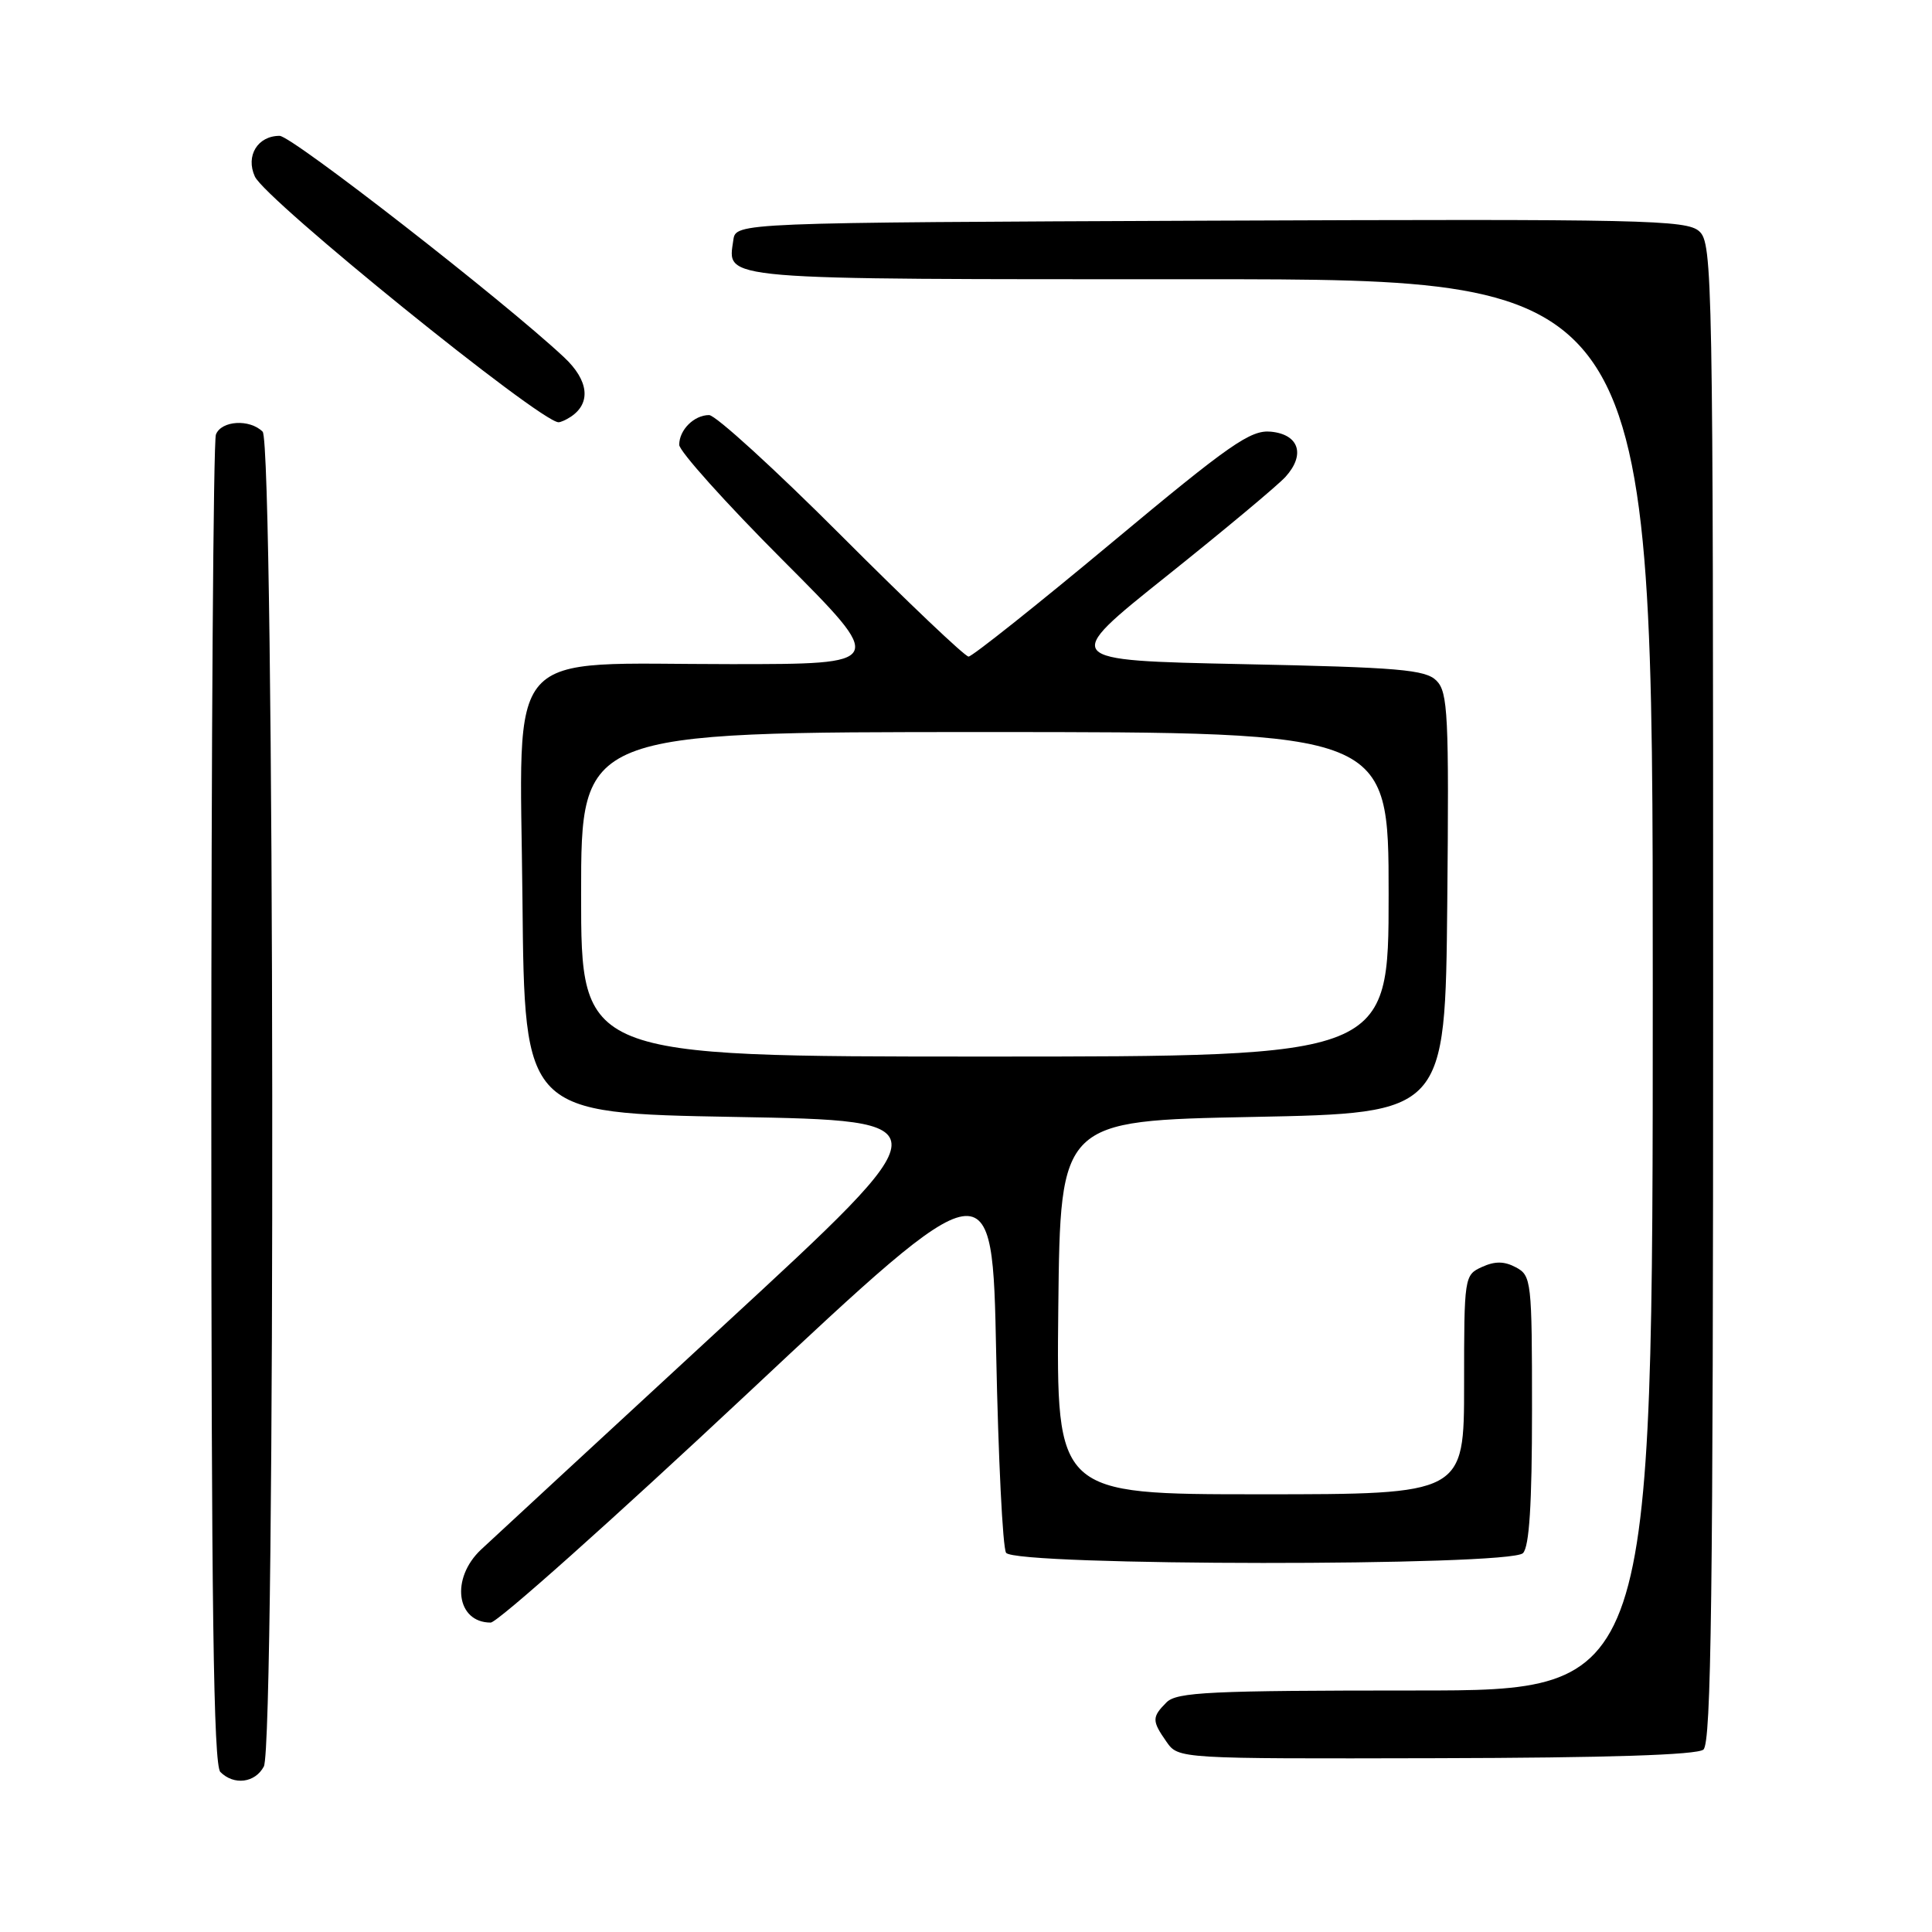 <?xml version="1.0" encoding="UTF-8" standalone="no"?>
<!DOCTYPE svg PUBLIC "-//W3C//DTD SVG 1.1//EN" "http://www.w3.org/Graphics/SVG/1.1/DTD/svg11.dtd" >
<svg xmlns="http://www.w3.org/2000/svg" xmlns:xlink="http://www.w3.org/1999/xlink" version="1.1" viewBox="0 0 256 256">
 <g >
 <path fill="currentColor"
d=" M 34.96 234.07 C 36.55 231.10 36.39 58.79 34.80 57.20 C 33.09 55.49 29.32 55.72 28.61 57.58 C 28.27 58.45 28.00 98.41 28.00 146.38 C 28.00 212.88 28.29 233.89 29.20 234.80 C 31.00 236.60 33.80 236.25 34.96 234.07 Z  M 225.71 231.83 C 226.75 230.96 227.00 211.42 227.00 131.53 C 227.00 36.51 226.92 32.24 225.16 30.65 C 223.48 29.13 217.89 29.01 160.41 29.24 C 97.50 29.50 97.50 29.50 97.17 31.81 C 96.41 37.17 94.44 37.00 159.12 37.00 C 219.00 37.00 219.00 37.00 219.00 130.50 C 219.00 224.00 219.00 224.00 187.57 224.00 C 160.33 224.00 155.93 224.21 154.57 225.57 C 152.62 227.53 152.62 228.01 154.57 230.80 C 156.15 233.05 156.15 233.05 190.28 232.97 C 213.00 232.92 224.85 232.54 225.71 231.83 Z  M 99.07 184.62 C 131.50 154.23 131.50 154.23 132.00 179.37 C 132.28 193.19 132.86 205.06 133.31 205.75 C 134.45 207.52 200.04 207.56 201.80 205.80 C 202.64 204.96 203.00 199.32 203.00 186.84 C 203.00 169.74 202.92 169.03 200.87 167.93 C 199.33 167.11 198.10 167.09 196.37 167.88 C 194.03 168.94 194.00 169.17 194.00 183.48 C 194.00 198.00 194.00 198.00 166.98 198.00 C 139.97 198.00 139.97 198.00 140.23 173.25 C 140.50 148.50 140.50 148.50 166.00 148.00 C 191.50 147.50 191.50 147.50 191.77 119.69 C 192.01 94.69 191.86 91.72 190.34 90.19 C 188.87 88.73 185.44 88.43 164.62 88.00 C 140.60 87.50 140.60 87.50 154.55 76.36 C 162.22 70.23 169.33 64.30 170.34 63.18 C 173.00 60.24 172.13 57.56 168.40 57.20 C 165.71 56.94 163.00 58.82 147.26 71.95 C 137.33 80.23 128.81 87.00 128.34 87.00 C 127.86 87.00 120.29 79.80 111.50 71.00 C 102.71 62.20 94.82 55.00 93.96 55.00 C 91.97 55.00 90.00 56.96 90.00 58.94 C 90.00 59.78 96.18 66.67 103.74 74.24 C 117.47 88.00 117.47 88.00 96.86 88.00 C 66.30 88.00 68.91 85.04 69.23 119.27 C 69.50 147.50 69.50 147.50 97.39 148.00 C 125.29 148.50 125.29 148.50 95.89 175.62 C 79.73 190.54 65.26 203.90 63.75 205.32 C 59.68 209.14 60.45 215.00 65.02 215.00 C 65.91 215.00 81.23 201.33 99.07 184.62 Z  M 75.62 55.23 C 78.35 53.43 78.02 50.41 74.75 47.35 C 66.78 39.88 38.68 18.00 37.05 18.00 C 34.14 18.00 32.52 20.65 33.77 23.39 C 35.16 26.46 71.51 55.88 74.00 55.95 C 74.28 55.96 75.00 55.64 75.62 55.23 Z  M 77.00 118.50 C 77.00 97.00 77.00 97.00 130.50 97.00 C 184.00 97.00 184.00 97.00 184.00 118.50 C 184.00 140.00 184.00 140.00 130.50 140.00 C 77.00 140.00 77.00 140.00 77.00 118.50 Z "/>
</g>
</svg>